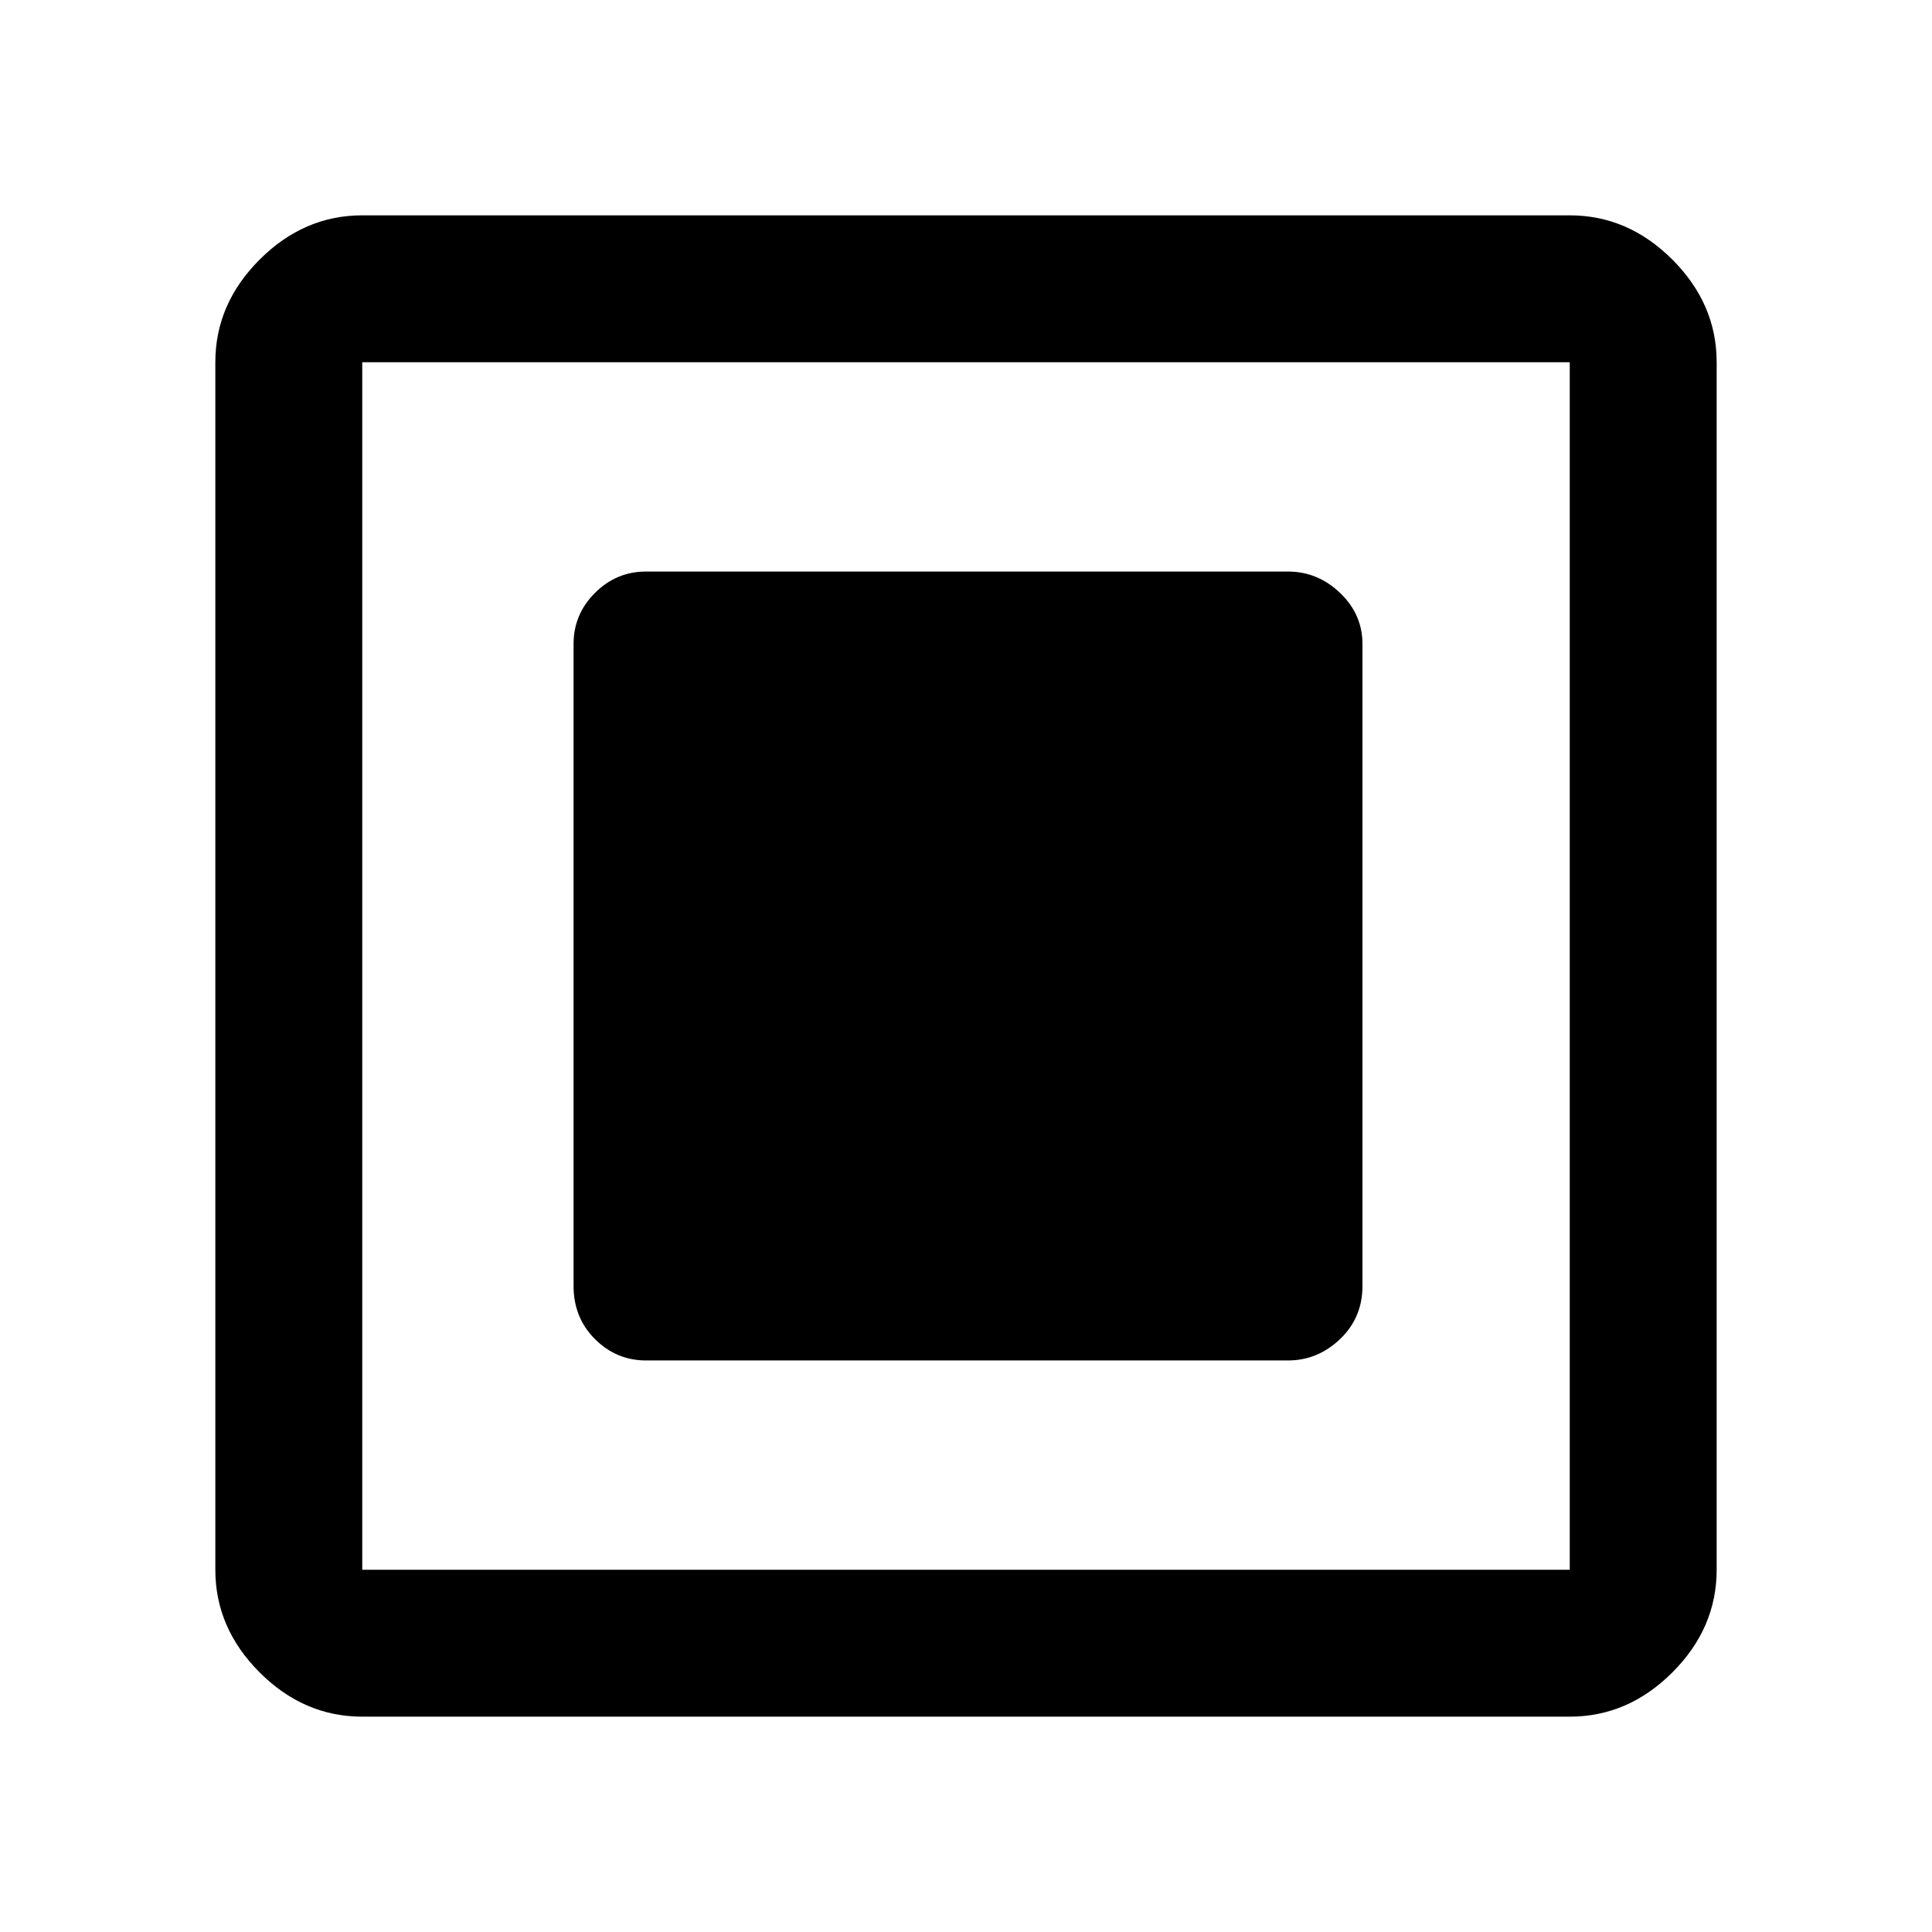 <svg xmlns="http://www.w3.org/2000/svg" height="48" viewBox="0 -960 960 960" width="48"><path d="M321-284h319q14.75 0 25.875-10.625T677-321v-319q0-14.75-11.125-25.375T640-676H321q-14.75 0-25.375 10.625T285-640v319q0 15.75 10.625 26.375T321-284ZM180-107q-29 0-51-22t-22-51v-600q0-29 22-51t51-22h600q29 0 51 22t22 51v600q0 29-22 51t-51 22H180Zm0-73h600v-600H180v600Zm0-600v600-600Z"/></svg>